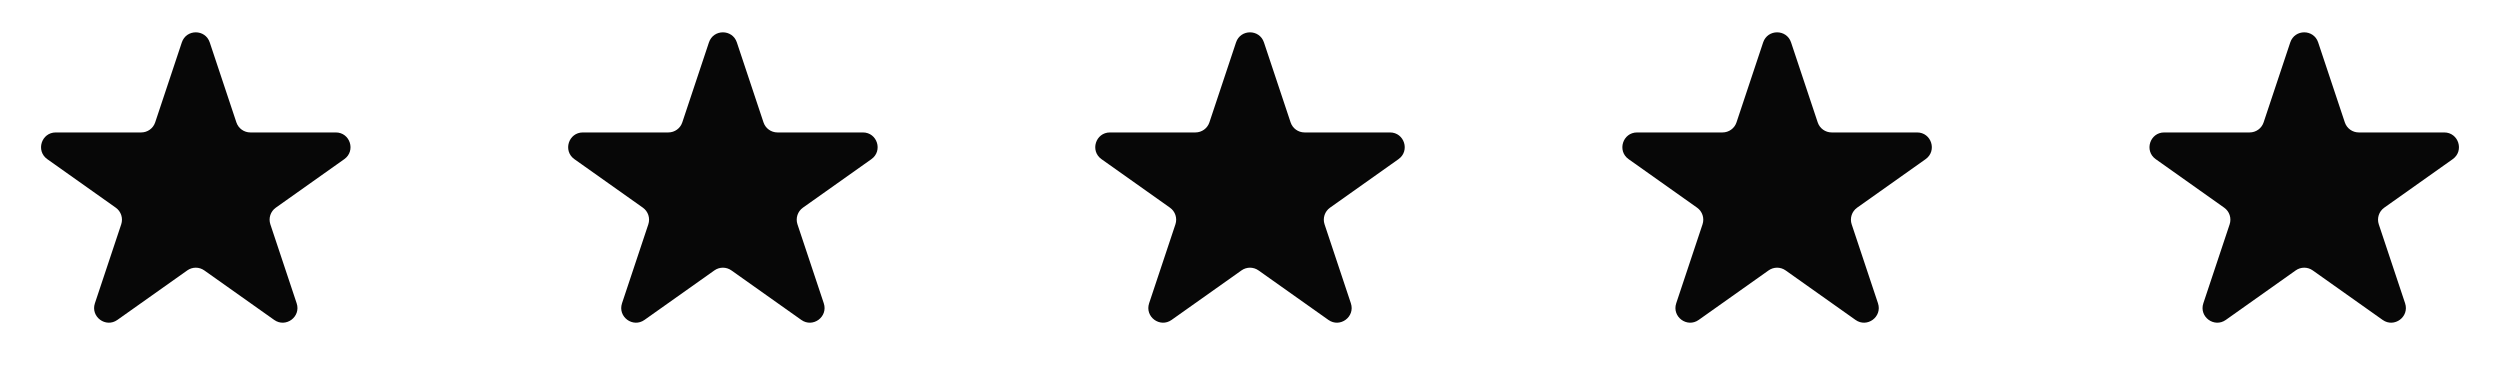 <svg width="170" height="26" viewBox="0 0 170 26" fill="none" xmlns="http://www.w3.org/2000/svg">
<path d="M12.364 2.883C12.668 1.971 13.958 1.971 14.262 2.883L16.074 8.322C16.21 8.731 16.593 9.006 17.023 9.006H22.834C23.808 9.006 24.207 10.258 23.412 10.822L18.755 14.122C18.395 14.376 18.245 14.836 18.384 15.254L20.173 20.623C20.479 21.54 19.435 22.314 18.646 21.755L13.891 18.387C13.545 18.141 13.082 18.141 12.735 18.387L7.98 21.755C7.192 22.314 6.148 21.54 6.453 20.623L8.243 15.254C8.382 14.836 8.231 14.376 7.872 14.122L3.215 10.822C2.419 10.258 2.818 9.006 3.793 9.006H9.603C10.034 9.006 10.416 8.731 10.552 8.322L12.364 2.883Z" fill="#070707"/>
<path d="M48.208 2.883C48.512 1.971 49.802 1.971 50.106 2.883L51.918 8.322C52.054 8.731 52.436 9.006 52.867 9.006H58.678C59.652 9.006 60.051 10.258 59.256 10.822L54.598 14.122C54.239 14.376 54.089 14.836 54.228 15.254L56.017 20.623C56.322 21.54 55.279 22.314 54.49 21.755L49.735 18.387C49.389 18.141 48.925 18.141 48.579 18.387L43.824 21.755C43.035 22.314 41.992 21.54 42.297 20.623L44.086 15.254C44.225 14.836 44.075 14.376 43.716 14.122L39.058 10.822C38.263 10.258 38.662 9.006 39.636 9.006H45.447C45.878 9.006 46.26 8.731 46.396 8.322L48.208 2.883Z" fill="#070707"/>
<path d="M84.051 2.883C84.355 1.971 85.645 1.971 85.948 2.883L87.761 8.322C87.897 8.731 88.279 9.006 88.71 9.006H94.52C95.495 9.006 95.894 10.258 95.098 10.822L90.441 14.122C90.082 14.376 89.931 14.836 90.07 15.254L91.859 20.623C92.165 21.54 91.121 22.314 90.333 21.755L85.578 18.387C85.231 18.141 84.768 18.141 84.422 18.387L79.667 21.755C78.878 22.314 77.835 21.54 78.14 20.623L79.929 15.254C80.068 14.836 79.918 14.376 79.558 14.122L74.901 10.822C74.106 10.258 74.504 9.006 75.479 9.006H81.29C81.72 9.006 82.103 8.731 82.239 8.322L84.051 2.883Z" fill="#070707"/>
<path d="M119.894 2.883C120.198 1.971 121.488 1.971 121.792 2.883L123.604 8.322C123.74 8.731 124.122 9.006 124.553 9.006H130.363C131.338 9.006 131.737 10.258 130.942 10.822L126.284 14.122C125.925 14.376 125.775 14.836 125.914 15.254L127.703 20.623C128.008 21.54 126.965 22.314 126.176 21.755L121.421 18.387C121.075 18.141 120.611 18.141 120.265 18.387L115.51 21.755C114.722 22.314 113.678 21.54 113.983 20.623L115.772 15.254C115.912 14.836 115.761 14.376 115.402 14.122L110.744 10.822C109.949 10.258 110.348 9.006 111.323 9.006H117.133C117.564 9.006 117.946 8.731 118.082 8.322L119.894 2.883Z" fill="#070707"/>
<path d="M155.738 2.883C156.042 1.971 157.332 1.971 157.635 2.883L159.448 8.322C159.584 8.731 159.966 9.006 160.397 9.006H166.207C167.182 9.006 167.581 10.258 166.785 10.822L162.128 14.122C161.769 14.376 161.618 14.836 161.757 15.254L163.547 20.623C163.852 21.54 162.808 22.314 162.02 21.755L157.265 18.387C156.919 18.141 156.455 18.141 156.109 18.387L151.354 21.755C150.565 22.314 149.522 21.54 149.827 20.623L151.616 15.254C151.755 14.836 151.605 14.376 151.245 14.122L146.588 10.822C145.793 10.258 146.192 9.006 147.166 9.006H152.977C153.407 9.006 153.79 8.731 153.926 8.322L155.738 2.883Z" fill="#070707"/>
</svg>
